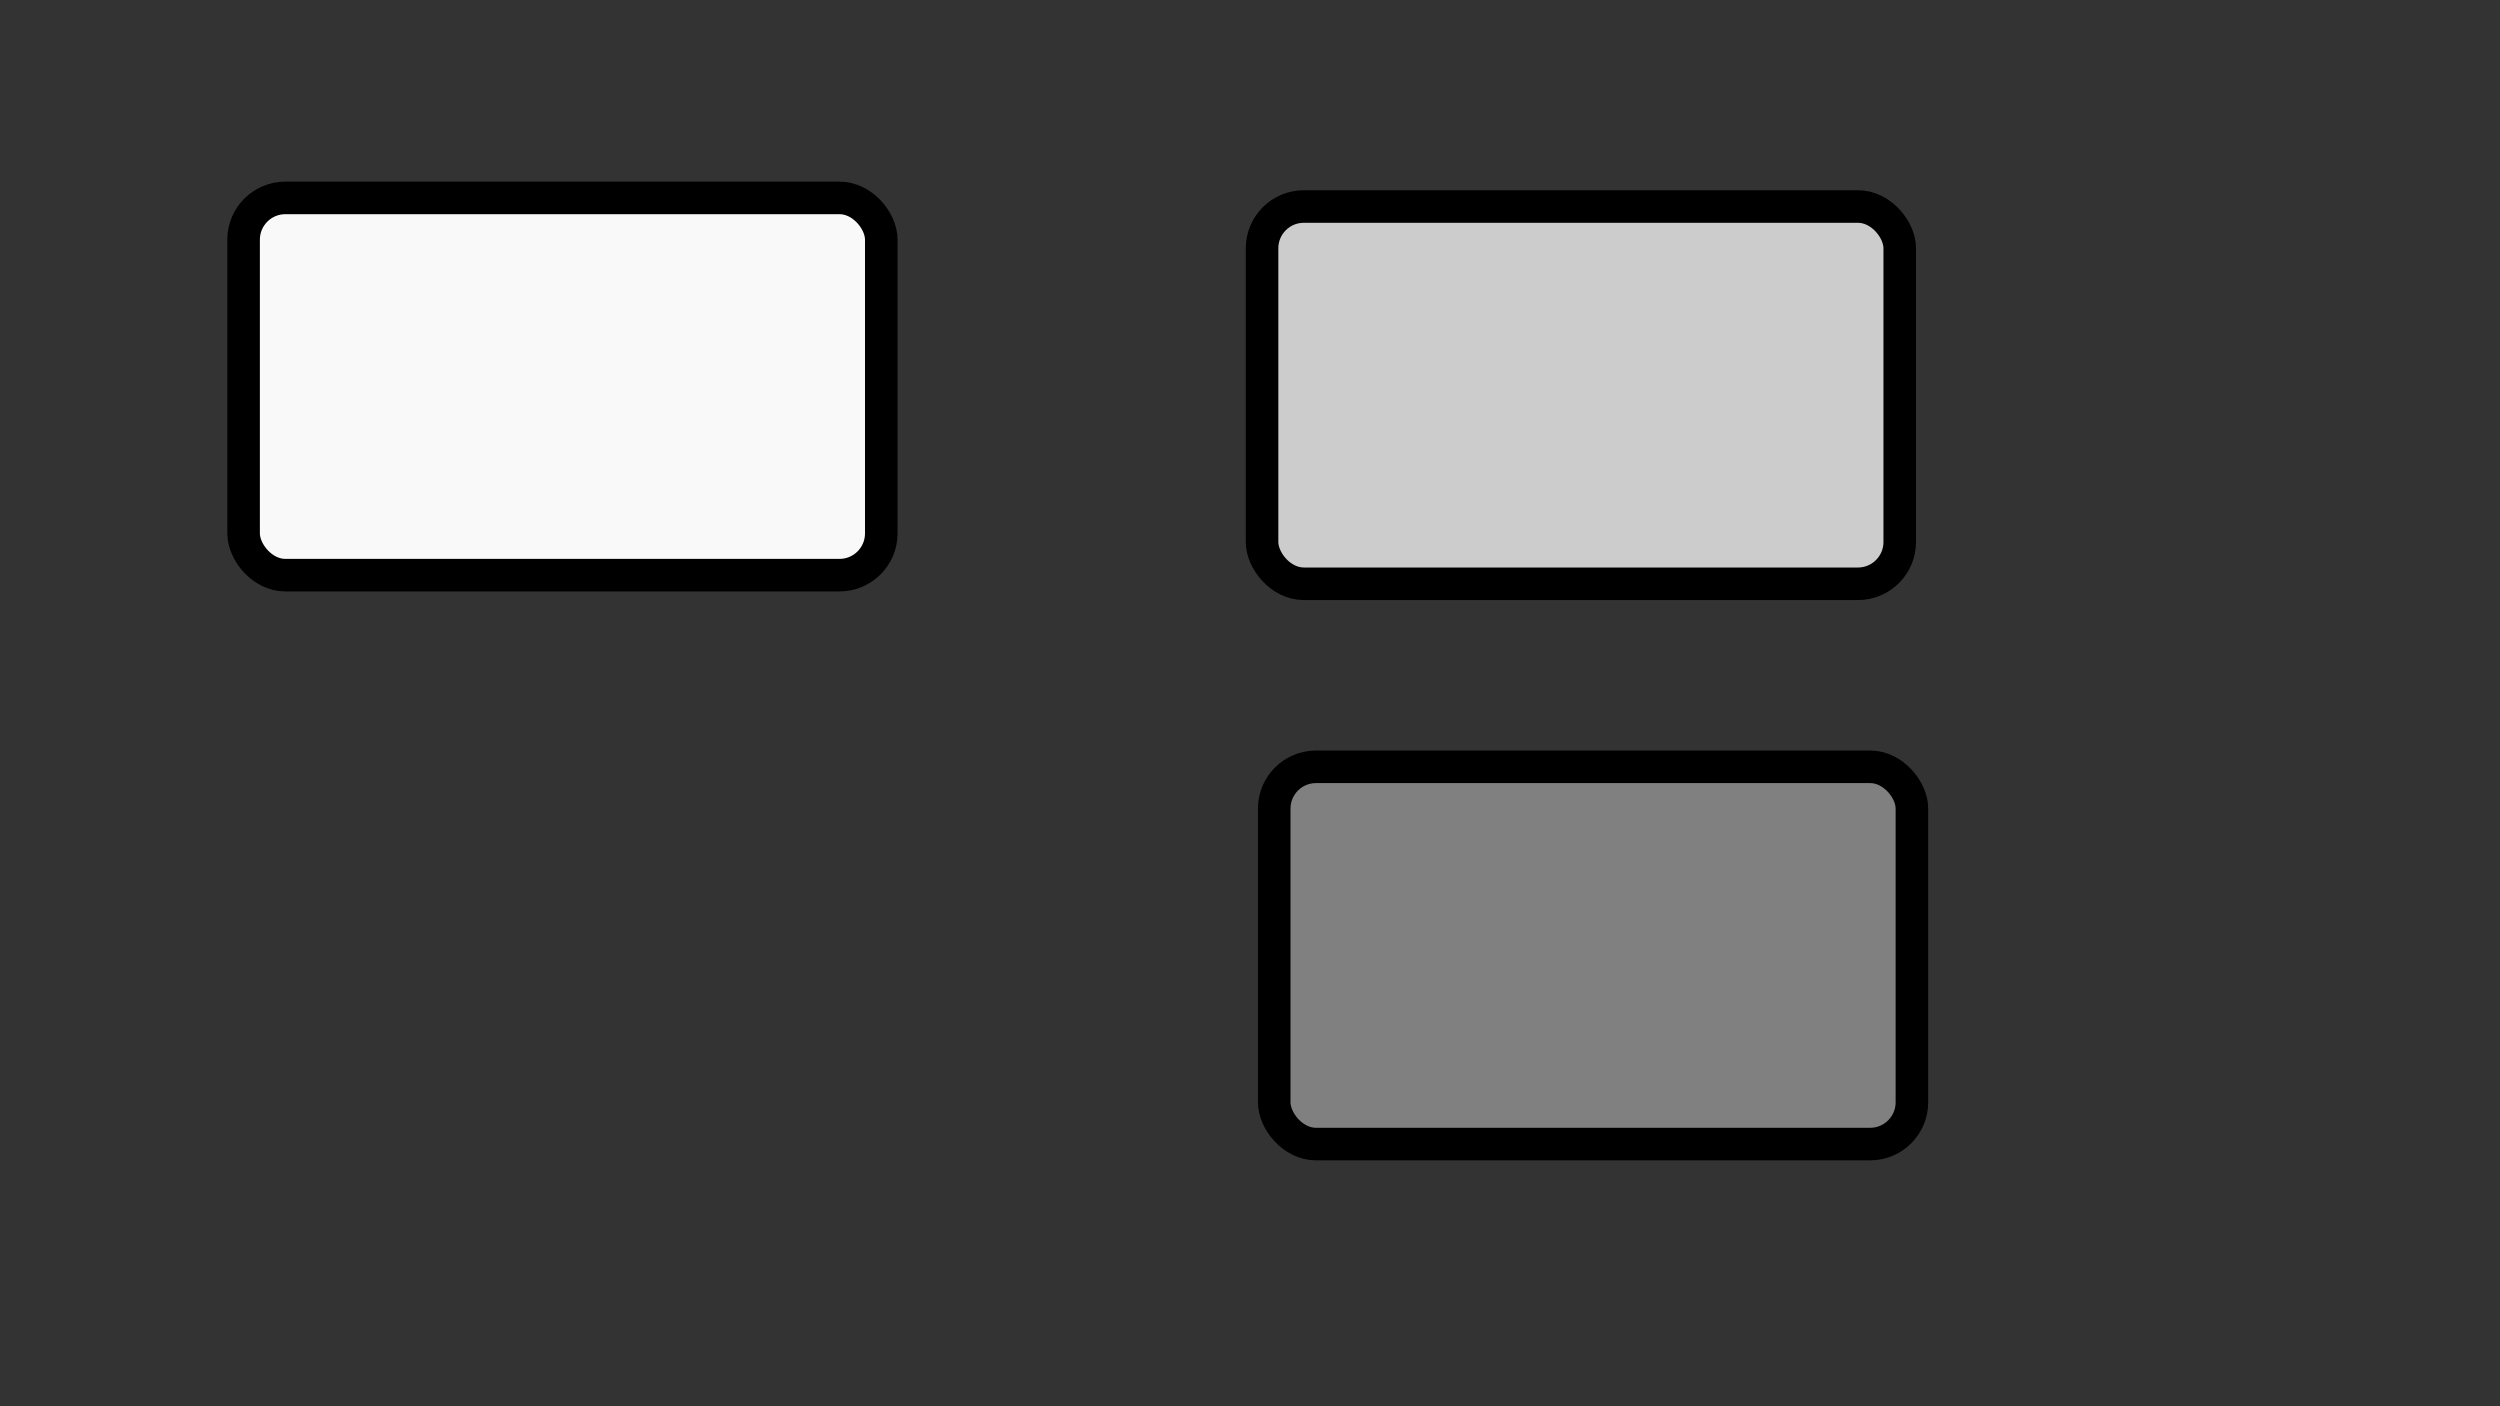 <?xml version="1.0" encoding="UTF-8" standalone="no"?>
<!-- Created with Inkscape (http://www.inkscape.org/) -->

<svg
   width="3840mm"
   height="2160mm"
   viewBox="0 0 3840 2160"
   version="1.1"
   id="svg5"
   inkscape:version="1.2.2 (732a01da63, 2022-12-09)"
   sodipodi:docname="minimap.svg"
   inkscape:export-filename="minimapv2.png"
   inkscape:export-xdpi="96.096664"
   inkscape:export-ydpi="96.096664"
   xmlns:inkscape="http://www.inkscape.org/namespaces/inkscape"
   xmlns:sodipodi="http://sodipodi.sourceforge.net/DTD/sodipodi-0.dtd"
   xmlns="http://www.w3.org/2000/svg"
   xmlns:svg="http://www.w3.org/2000/svg">
  <rect x="0" y="0" width="3840" height="2160" fill="#333333" stroke="none"/>
  <sodipodi:namedview
     id="namedview7"
     pagecolor="#ffffff"
     bordercolor="#000000"
     borderopacity="0.25"
     inkscape:showpageshadow="2"
     inkscape:pageopacity="0.0"
     inkscape:pagecheckerboard="0"
     inkscape:deskcolor="#d1d1d1"
     inkscape:document-units="mm"
     showgrid="false"
     inkscape:zoom="0.028284271"
     inkscape:cx="-88.388348"
     inkscape:cy="6328.6057"
     inkscape:window-width="1920"
     inkscape:window-height="986"
     inkscape:window-x="-11"
     inkscape:window-y="-11"
     inkscape:window-maximized="1"
     inkscape:current-layer="layer1" />
  <defs
     id="defs2" />
  <g
     inkscape:label="Layer 1"
     inkscape:groupmode="layer"
     id="layer1">
    <rect
       style="fill:#f9f9f9;stroke:#000000;stroke-width:50;stroke-dasharray:none;paint-order:markers stroke fill"
       id="rect362"
       width="979.478"
       height="579.478"
       x="374.163"
       y="303.987"
       ry="64.141" />
    <rect
       style="fill:#cccccc;stroke:#000000;stroke-width:50;stroke-dasharray:none;paint-order:markers stroke fill"
       id="rect2483"
       width="979.478"
       height="579.478"
       x="1938.512"
       y="317.216"
       ry="64.141" />
    <rect
       style="fill:#808080;stroke:#000000;stroke-width:50;stroke-dasharray:none;paint-order:markers stroke fill"
       id="rect3217"
       width="979.478"
       height="579.478"
       x="1957.22"
       y="1177.824"
       ry="64.141" />
  </g>
</svg>
